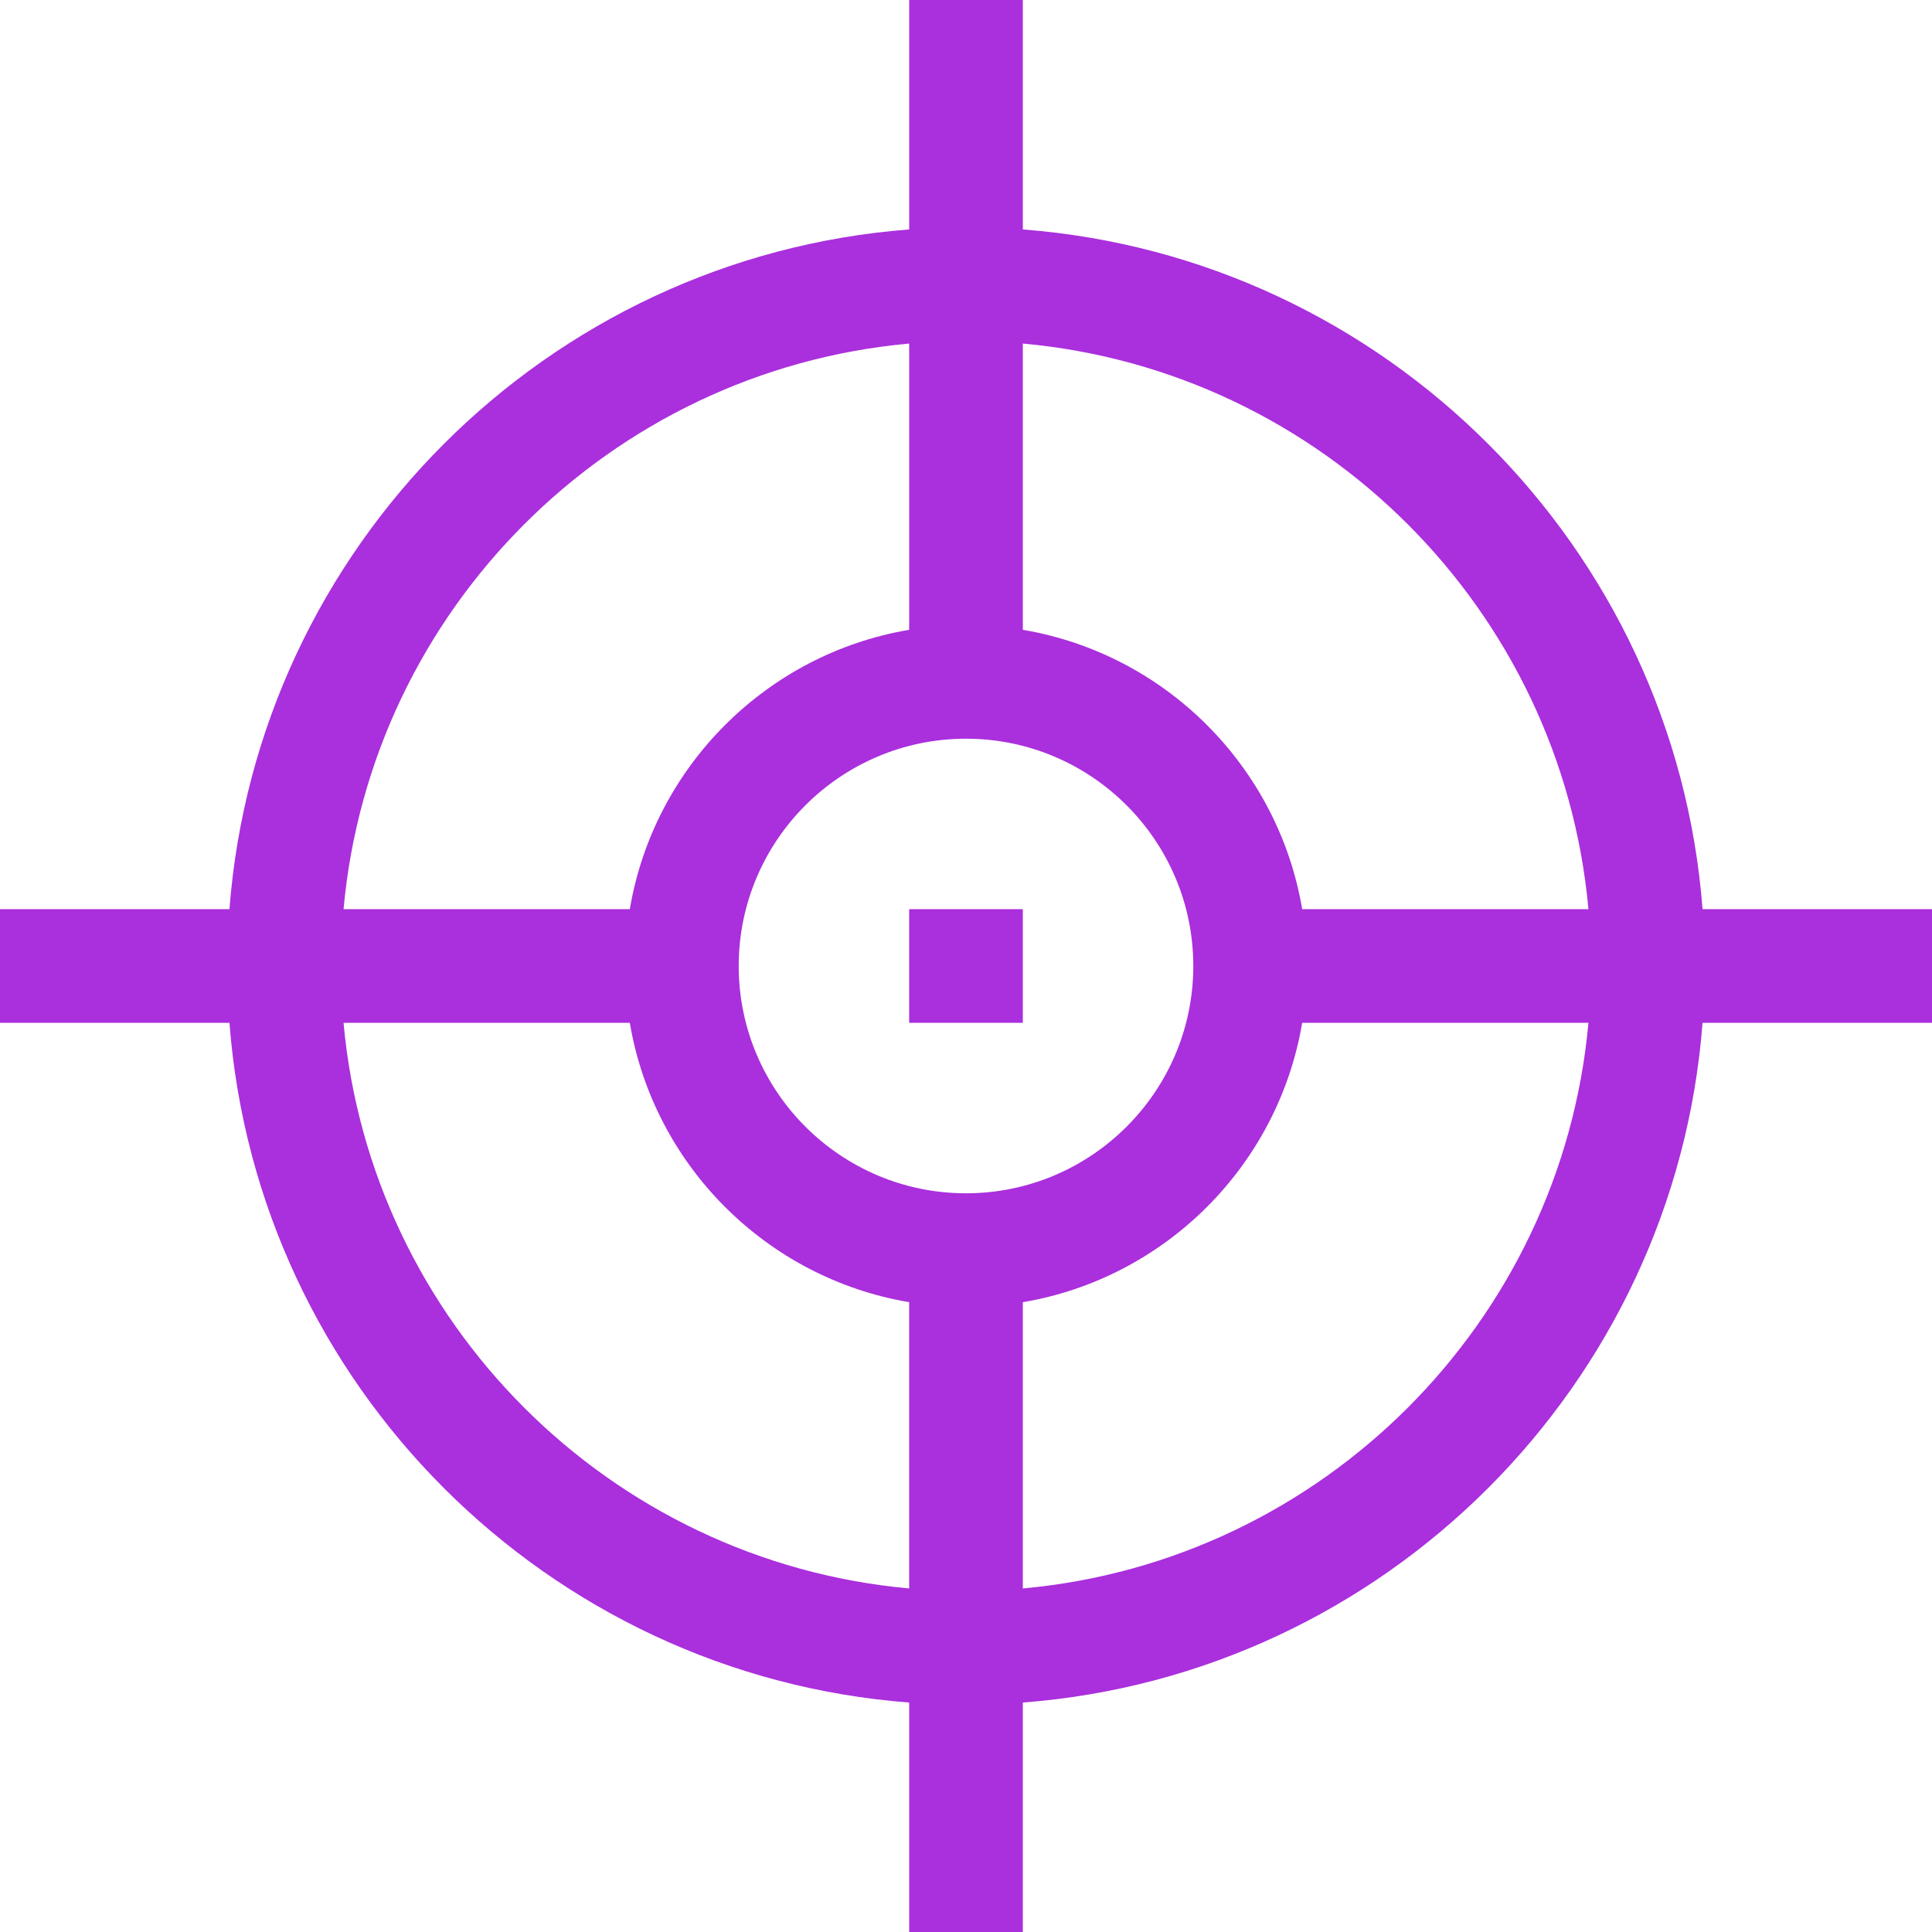<svg xmlns="http://www.w3.org/2000/svg" xmlns:svgjs="http://svgjs.com/svgjs" xmlns:xlink="http://www.w3.org/1999/xlink" style="enable-background:new 0 0 512 512" width="512" height="512" x="0" y="0" version="1.1" viewBox="0 0 510 510" xml:space="preserve"><g><g xmlns="http://www.w3.org/2000/svg"><path fill="#aa2fdd" d="m510 240h-60.571c-7.306-95.591-83.838-172.123-179.429-179.429v-60.571h-30v60.571c-95.591 7.306-172.123 83.838-179.429 179.429h-60.571v30h60.571c7.306 95.591 83.838 172.123 179.429 179.429v60.571h30v-60.571c95.591-7.306 172.123-83.838 179.429-179.429h60.571zm-90.69 0h-75.567c-6.341-37.631-36.112-67.402-73.743-73.743v-75.568c79.035 7.157 142.154 70.276 149.31 149.311zm-164.31 75c-33.084 0-60-26.916-60-60s26.916-60 60-60 60 26.916 60 60-26.916 60-60 60zm-15-224.311v75.567c-37.631 6.341-67.402 36.112-73.743 73.743h-75.568c7.157-79.034 70.276-142.153 149.311-149.31zm-149.311 179.311h75.567c6.341 37.631 36.112 67.402 73.743 73.743v75.567c-79.034-7.156-142.153-70.275-149.31-149.31zm179.311 149.31v-75.567c37.631-6.341 67.402-36.112 73.743-73.743h75.567c-7.156 79.035-70.275 142.154-149.31 149.31z" data-original="#000000"/><path fill="#aa2fdd" d="m240 240h30v30h-30z" data-original="#000000"/></g></g></svg>